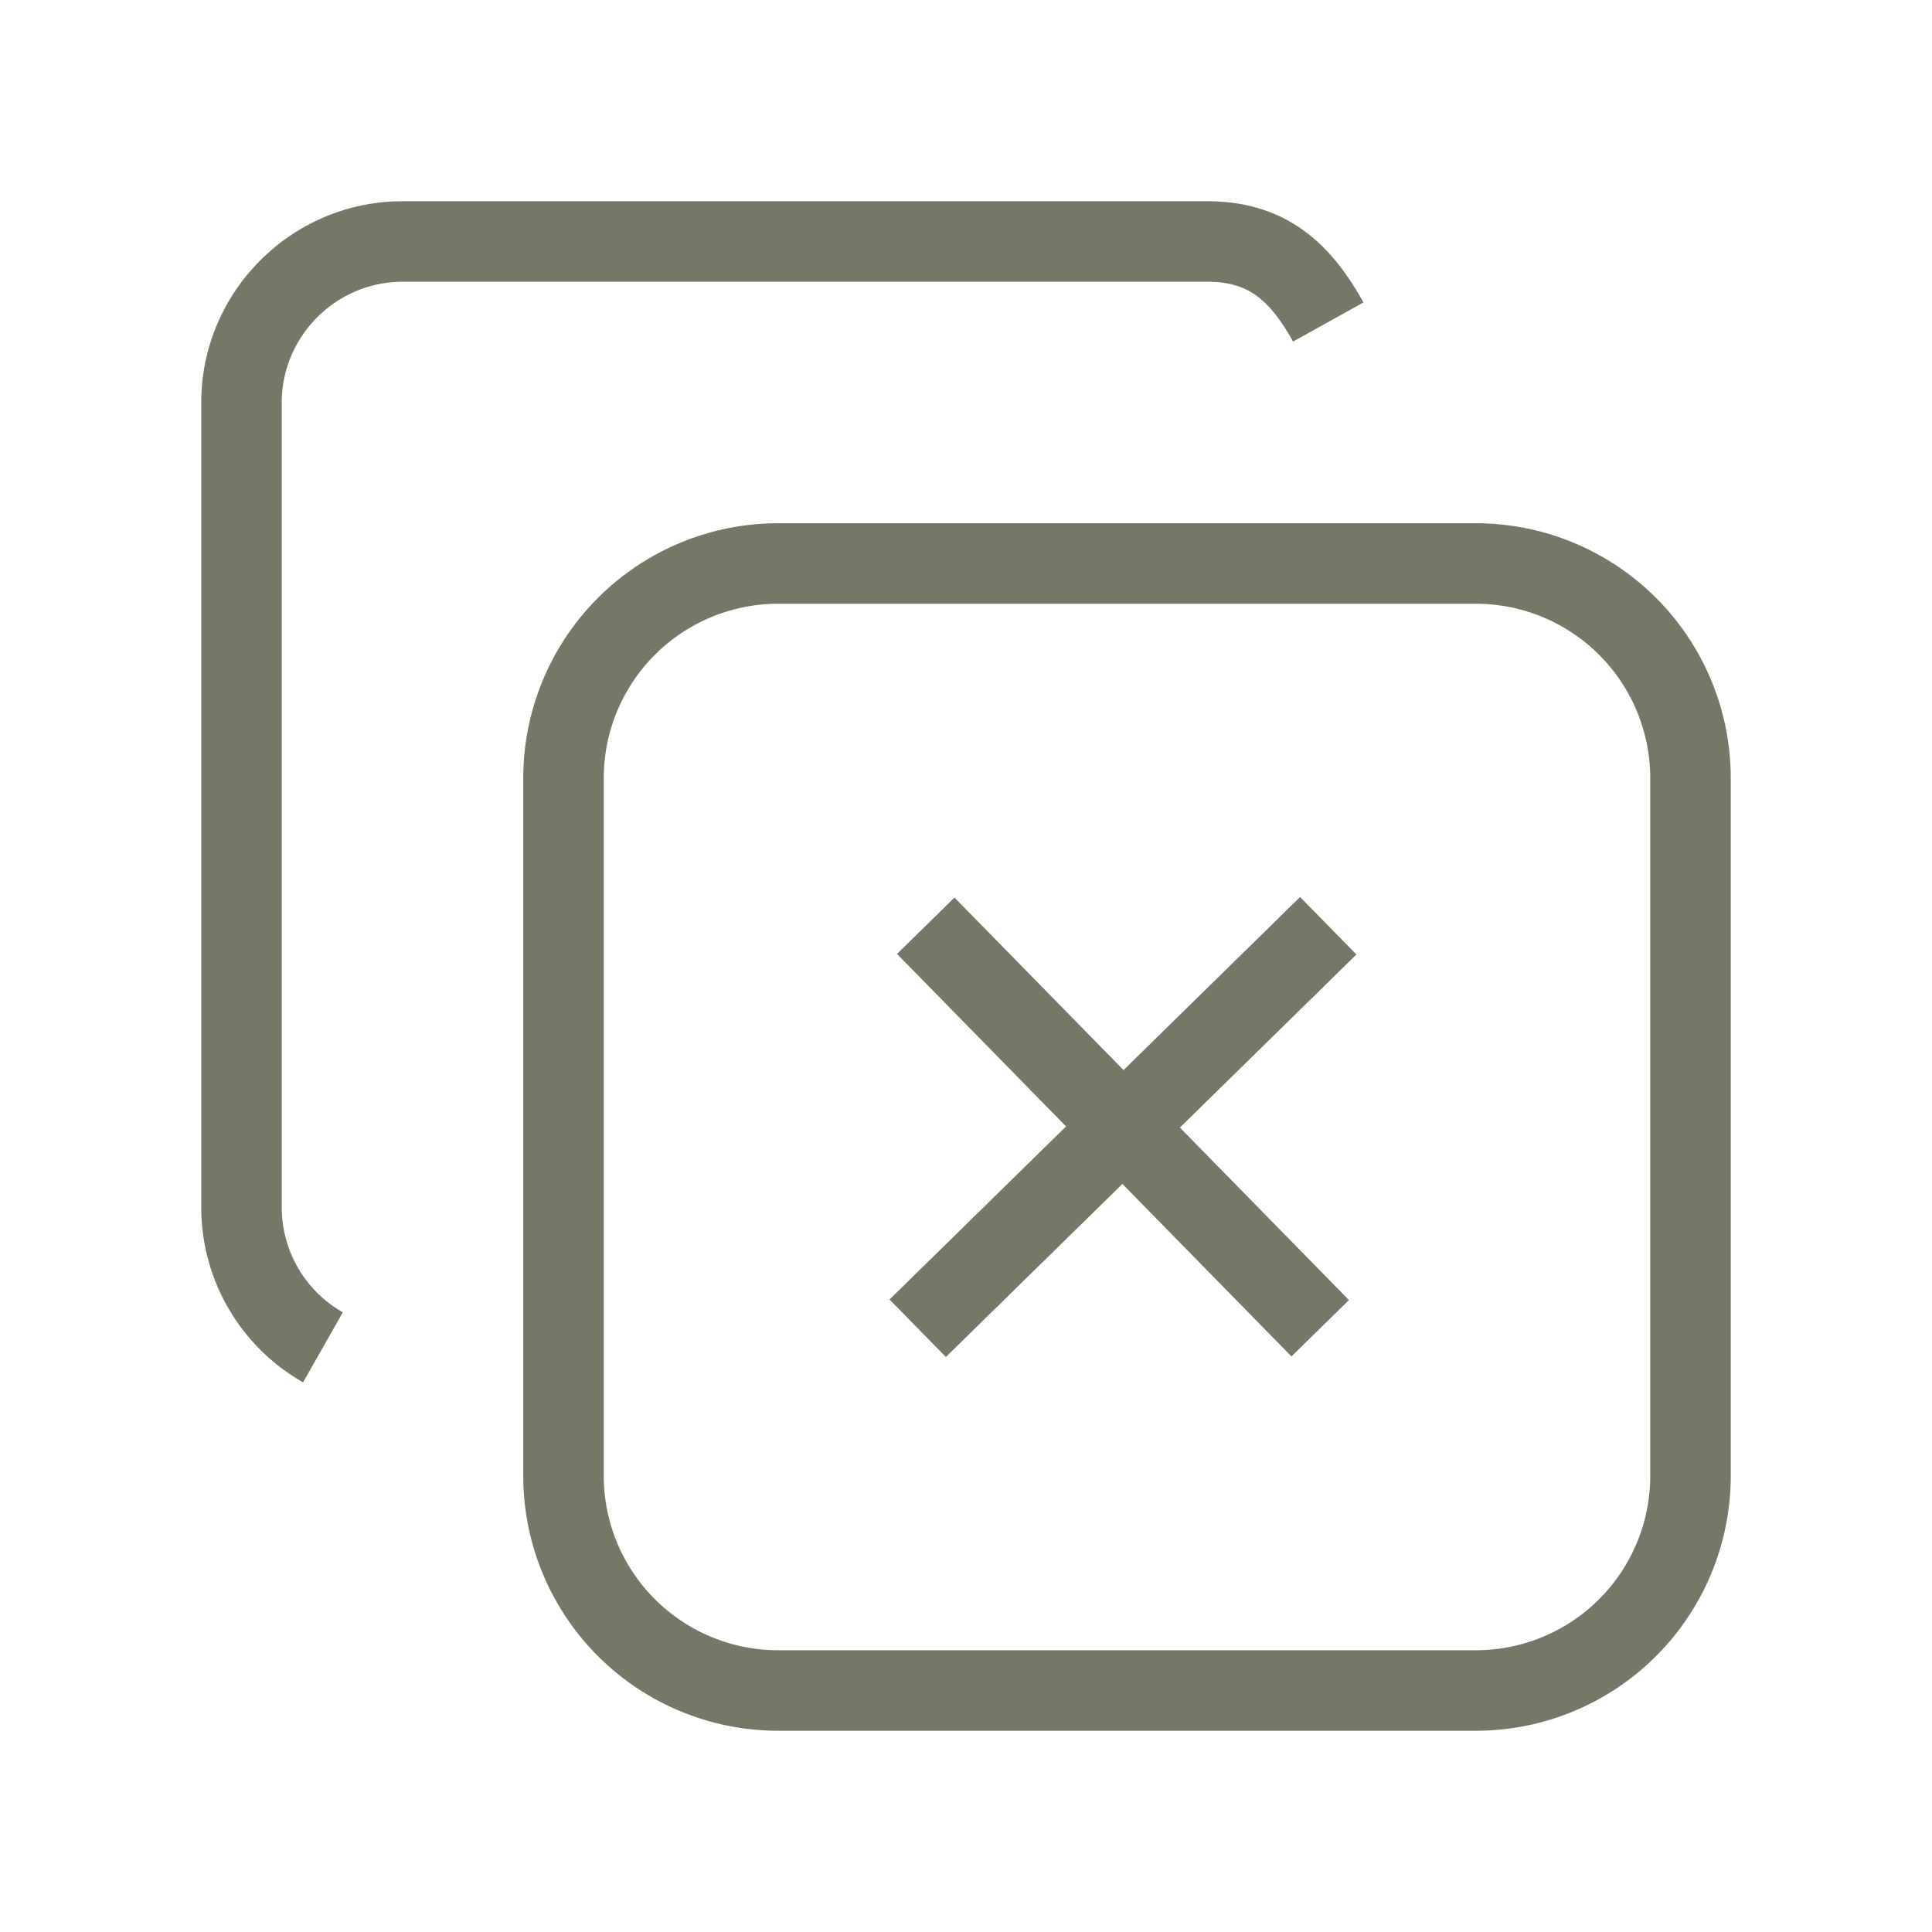 <svg stroke="#757767" fill="none" strokeWidth="2" viewBox="0 0 24 24" strokeLinecap="round" strokeLinejoin="round" height="200px" width="200px" xmlns="http://www.w3.org/2000/svg"><path stroke="none" d="M0 0h24v24H0z"></path><path d="M7 9.667a2.667 2.667 0 0 1 2.667 -2.667h8.666a2.667 2.667 0 0 1 2.667 2.667v8.666a2.667 2.667 0 0 1 -2.667 2.667h-8.666a2.667 2.667 0 0 1 -2.667 -2.667z"></path><path d="M4.012 16.737a2 2 0 0 1 -1.012 -1.737v-10c0 -1.1 .9 -2 2 -2h10c.75 0 1.158 .385 1.5 1"></path><path d="M11.5 11.5l4.9 5"></path><path d="M16.5 11.5l-5.1 5"></path></svg>